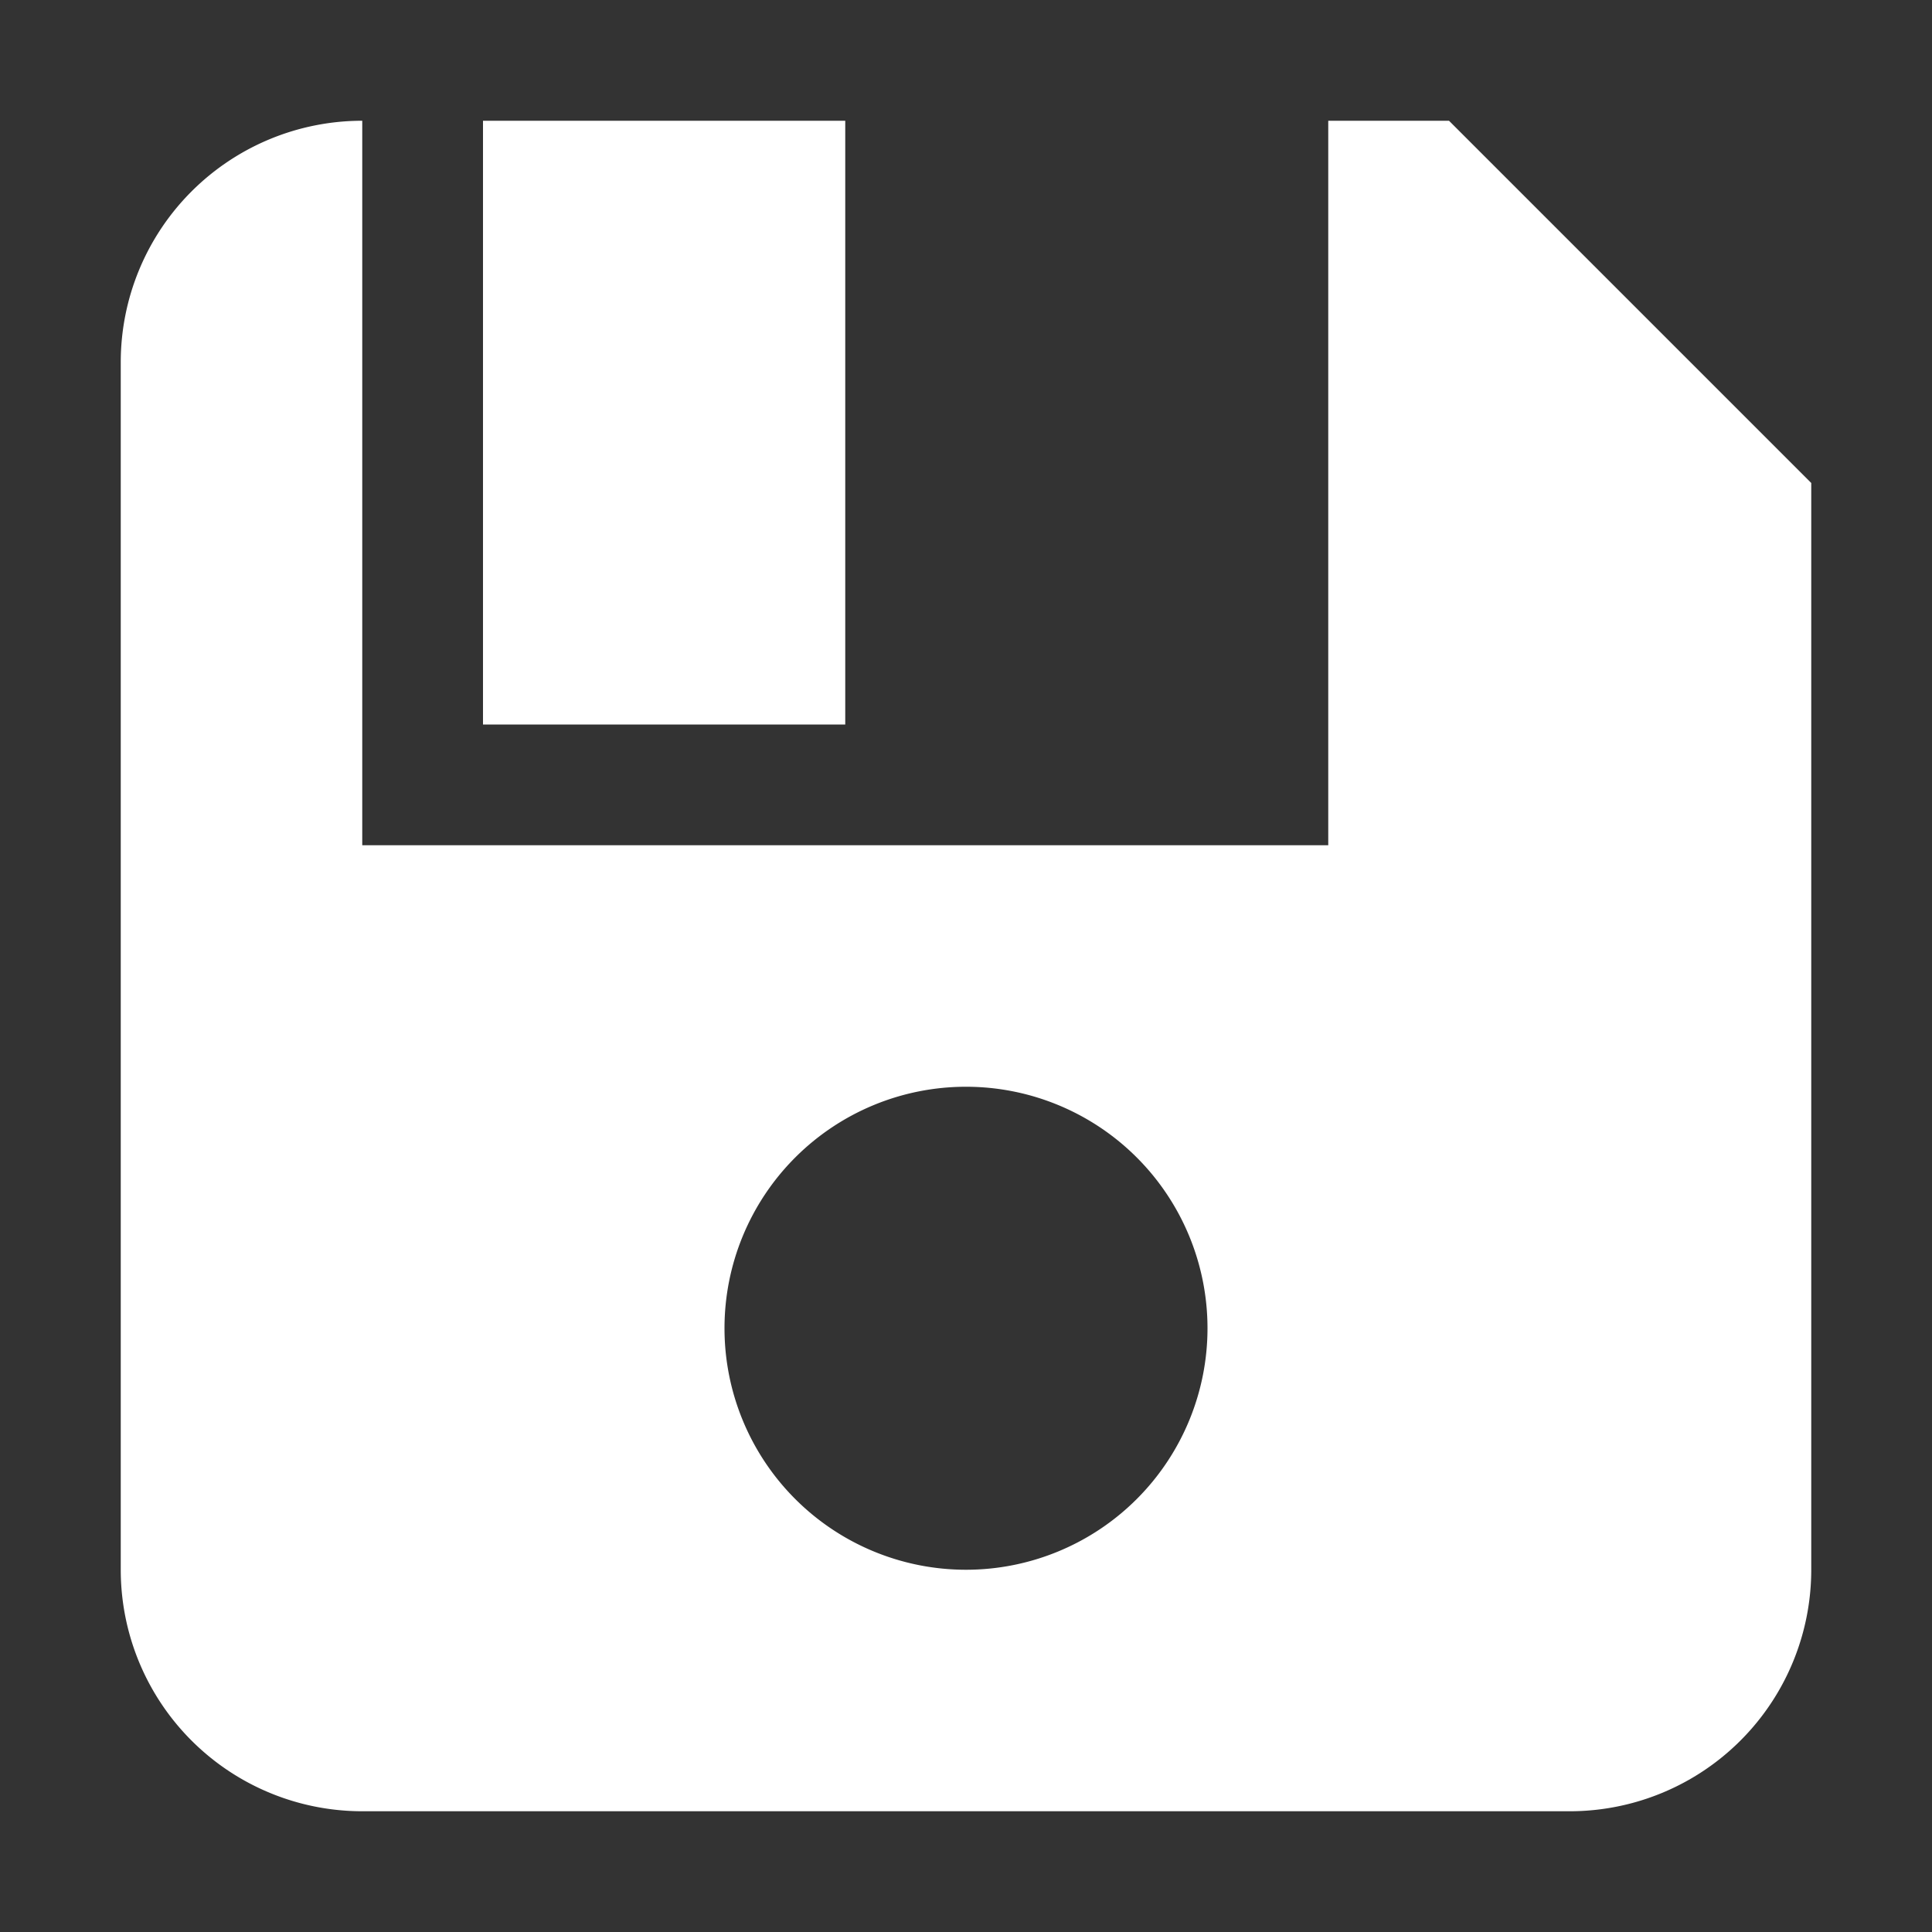 <svg width="16" height="16" xmlns="http://www.w3.org/2000/svg"><rect width="100%" height="100%" fill="#333333" stroke="none"/><path d="M3 1a2 2 0 00-2 2v10a2 2 0 002 2h10a2 2 0 002-2V4l-3-3h-1v6H3zm1 0v5h3V1zm4 8a1 1 0 010 4 1 1 0 010-4z" fill="#fff"/></svg>